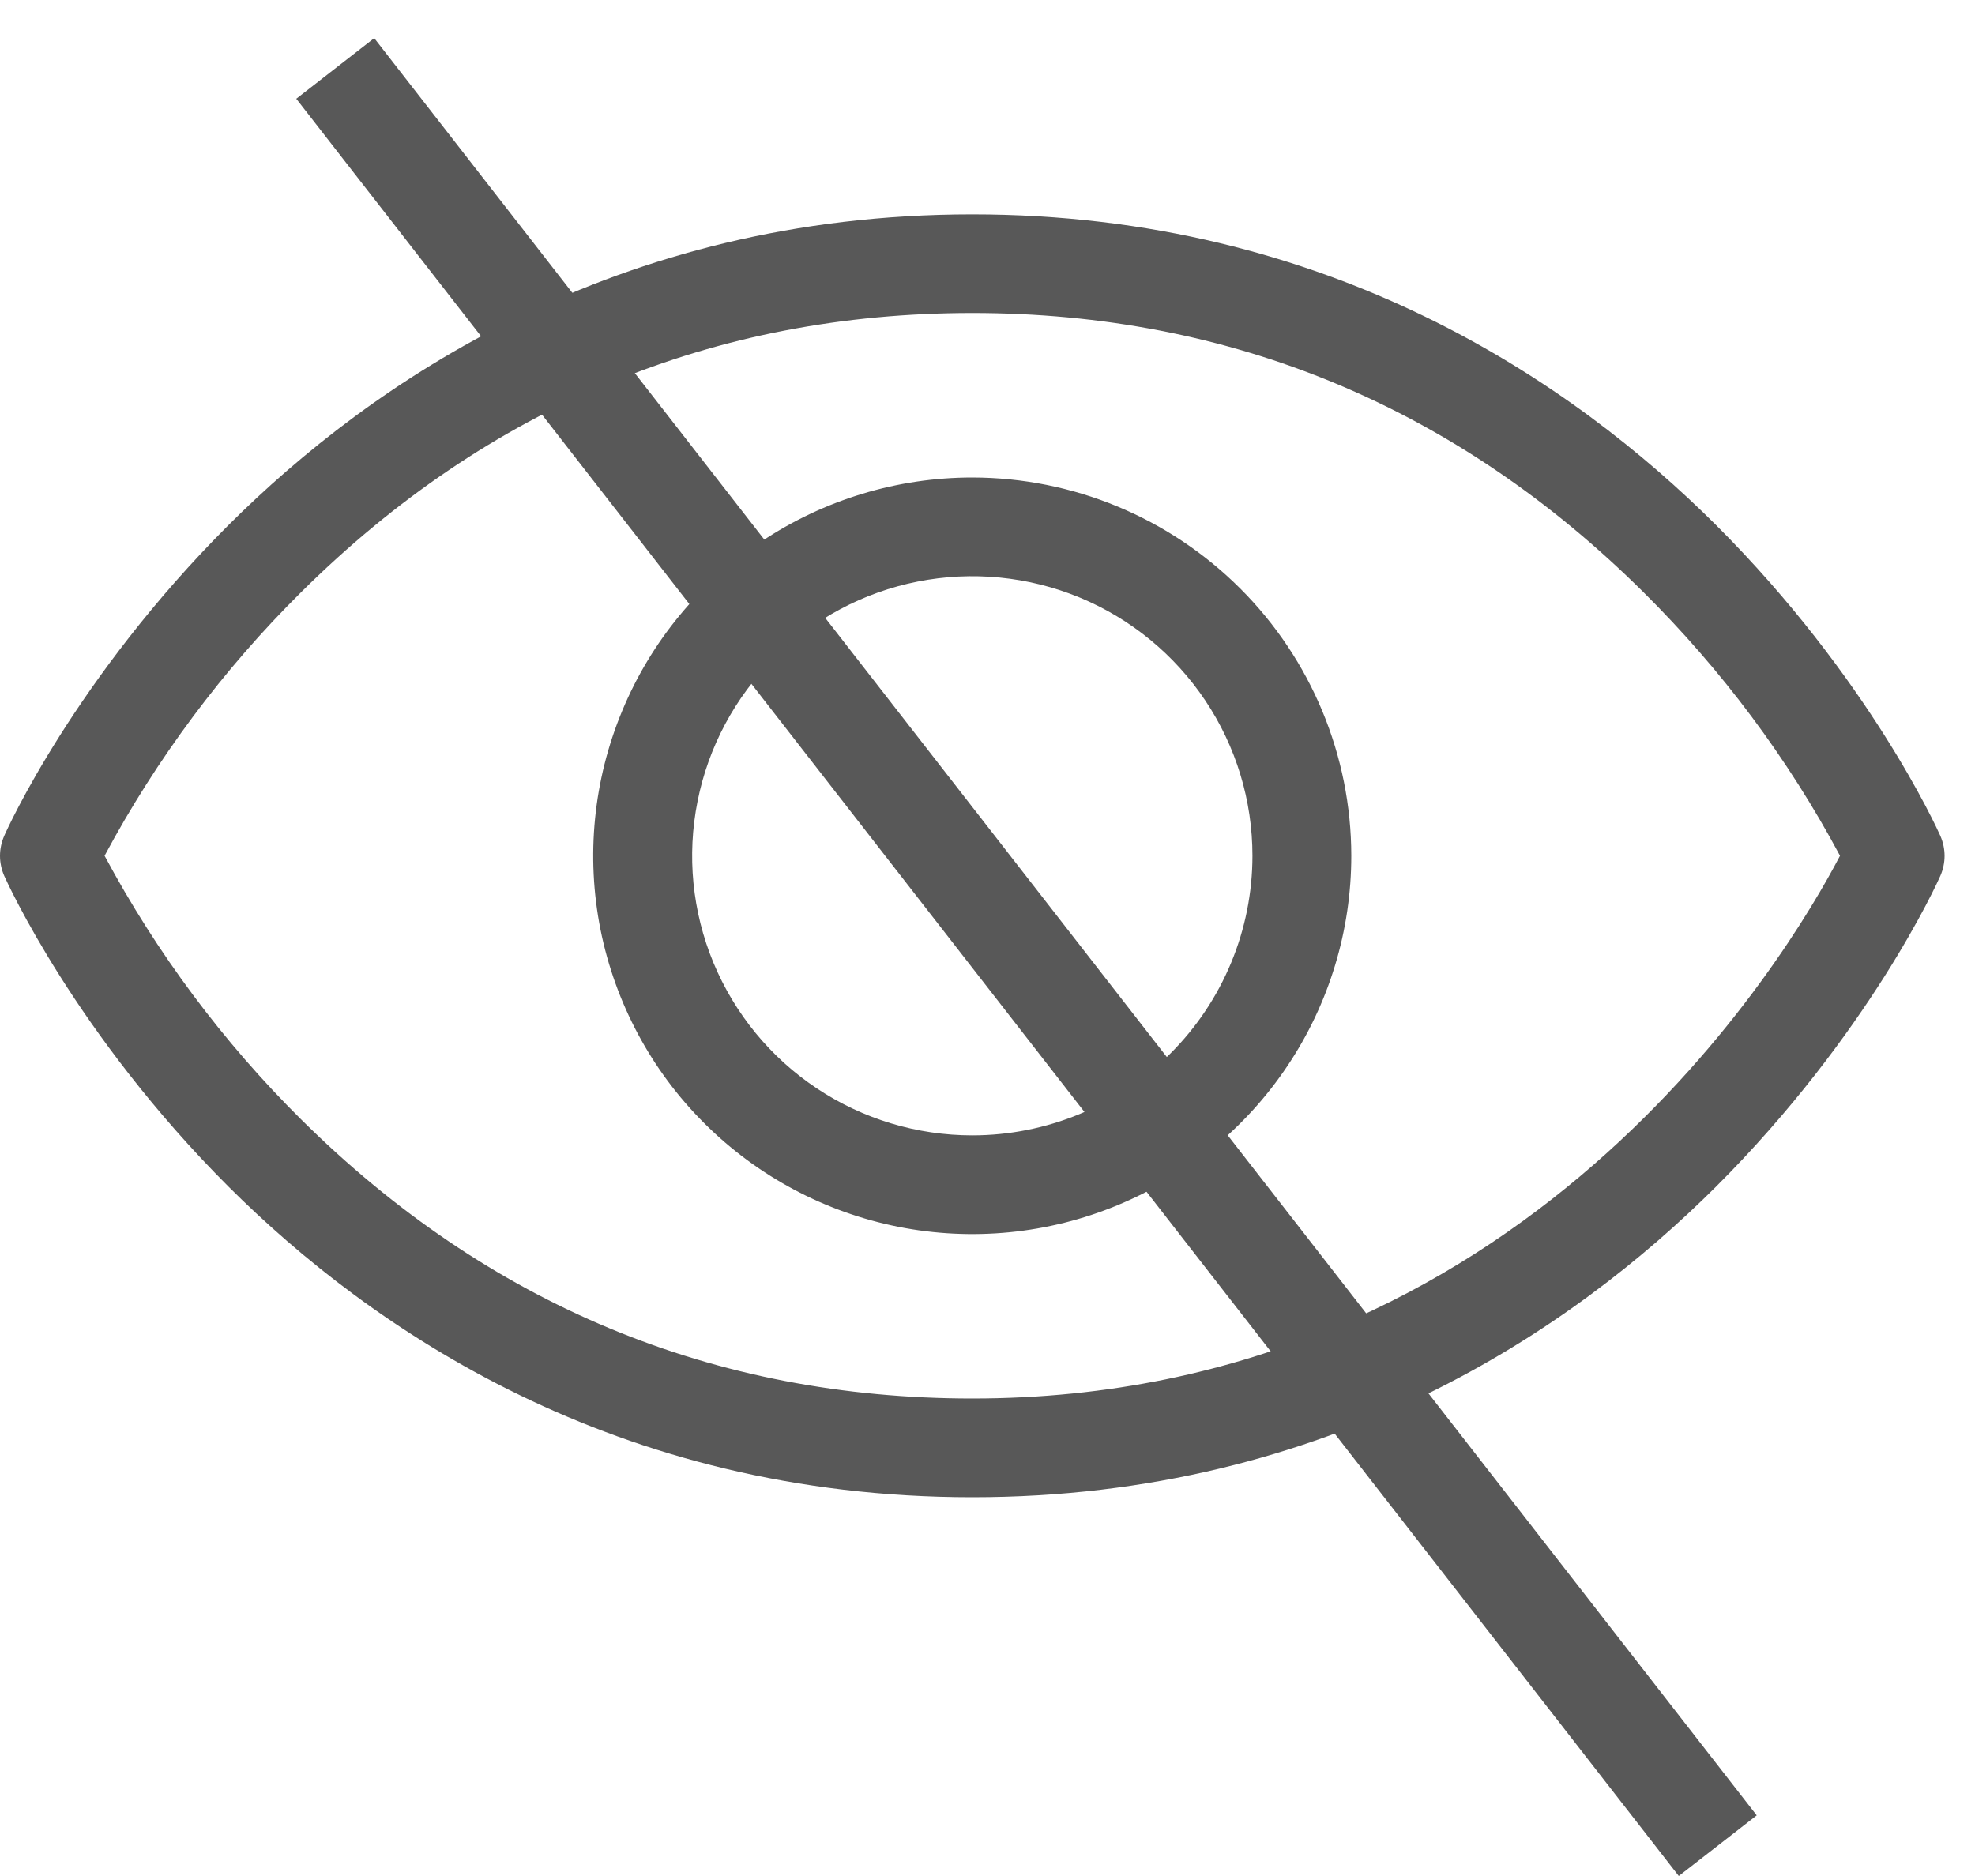 <svg width="20" height="19" viewBox="0 0 20 19" fill="none" xmlns="http://www.w3.org/2000/svg">
<line x1="3.395" y1="0.693" x2="17.395" y2="18.693" stroke="#585858"/>
<path d="M19.649 8.465C19.62 8.4 18.926 6.863 17.376 5.316C15.937 3.882 13.466 2.171 9.846 2.171C6.226 2.171 3.755 3.882 2.316 5.316C0.766 6.863 0.072 8.397 0.043 8.465C0.015 8.529 0 8.598 0 8.668C0 8.738 0.015 8.807 0.043 8.871C0.072 8.935 0.766 10.472 2.316 12.02C3.755 13.454 6.226 15.164 9.846 15.164C13.466 15.164 15.937 13.454 17.376 12.02C18.926 10.472 19.62 8.938 19.649 8.871C19.677 8.807 19.692 8.738 19.692 8.668C19.692 8.598 19.677 8.529 19.649 8.465ZM9.846 14.164C7.228 14.164 4.941 13.213 3.05 11.338C2.257 10.552 1.586 9.651 1.059 8.667C1.586 7.683 2.257 6.783 3.05 5.997C4.941 4.121 7.228 3.17 9.846 3.17C12.464 3.17 14.751 4.121 16.642 5.997C17.435 6.783 18.107 7.683 18.633 8.667C18.102 9.684 15.437 14.164 9.846 14.164ZM9.846 4.836C9.087 4.836 8.345 5.061 7.714 5.482C7.082 5.903 6.59 6.501 6.3 7.201C6.009 7.901 5.933 8.672 6.081 9.415C6.23 10.158 6.595 10.841 7.132 11.376C7.669 11.912 8.353 12.277 9.097 12.425C9.842 12.573 10.614 12.497 11.315 12.207C12.016 11.917 12.616 11.426 13.037 10.796C13.459 10.166 13.684 9.425 13.684 8.667C13.683 7.652 13.278 6.678 12.559 5.96C11.839 5.241 10.864 4.837 9.846 4.836ZM9.846 11.499C9.285 11.499 8.736 11.333 8.27 11.022C7.803 10.711 7.44 10.268 7.225 9.751C7.01 9.233 6.954 8.664 7.064 8.115C7.173 7.566 7.443 7.061 7.84 6.665C8.237 6.269 8.742 5.999 9.293 5.89C9.843 5.781 10.413 5.837 10.932 6.051C11.45 6.265 11.893 6.628 12.205 7.094C12.517 7.56 12.683 8.107 12.683 8.667C12.683 9.418 12.384 10.139 11.852 10.67C11.32 11.201 10.598 11.499 9.846 11.499Z" fill="#585858"/>
</svg>

